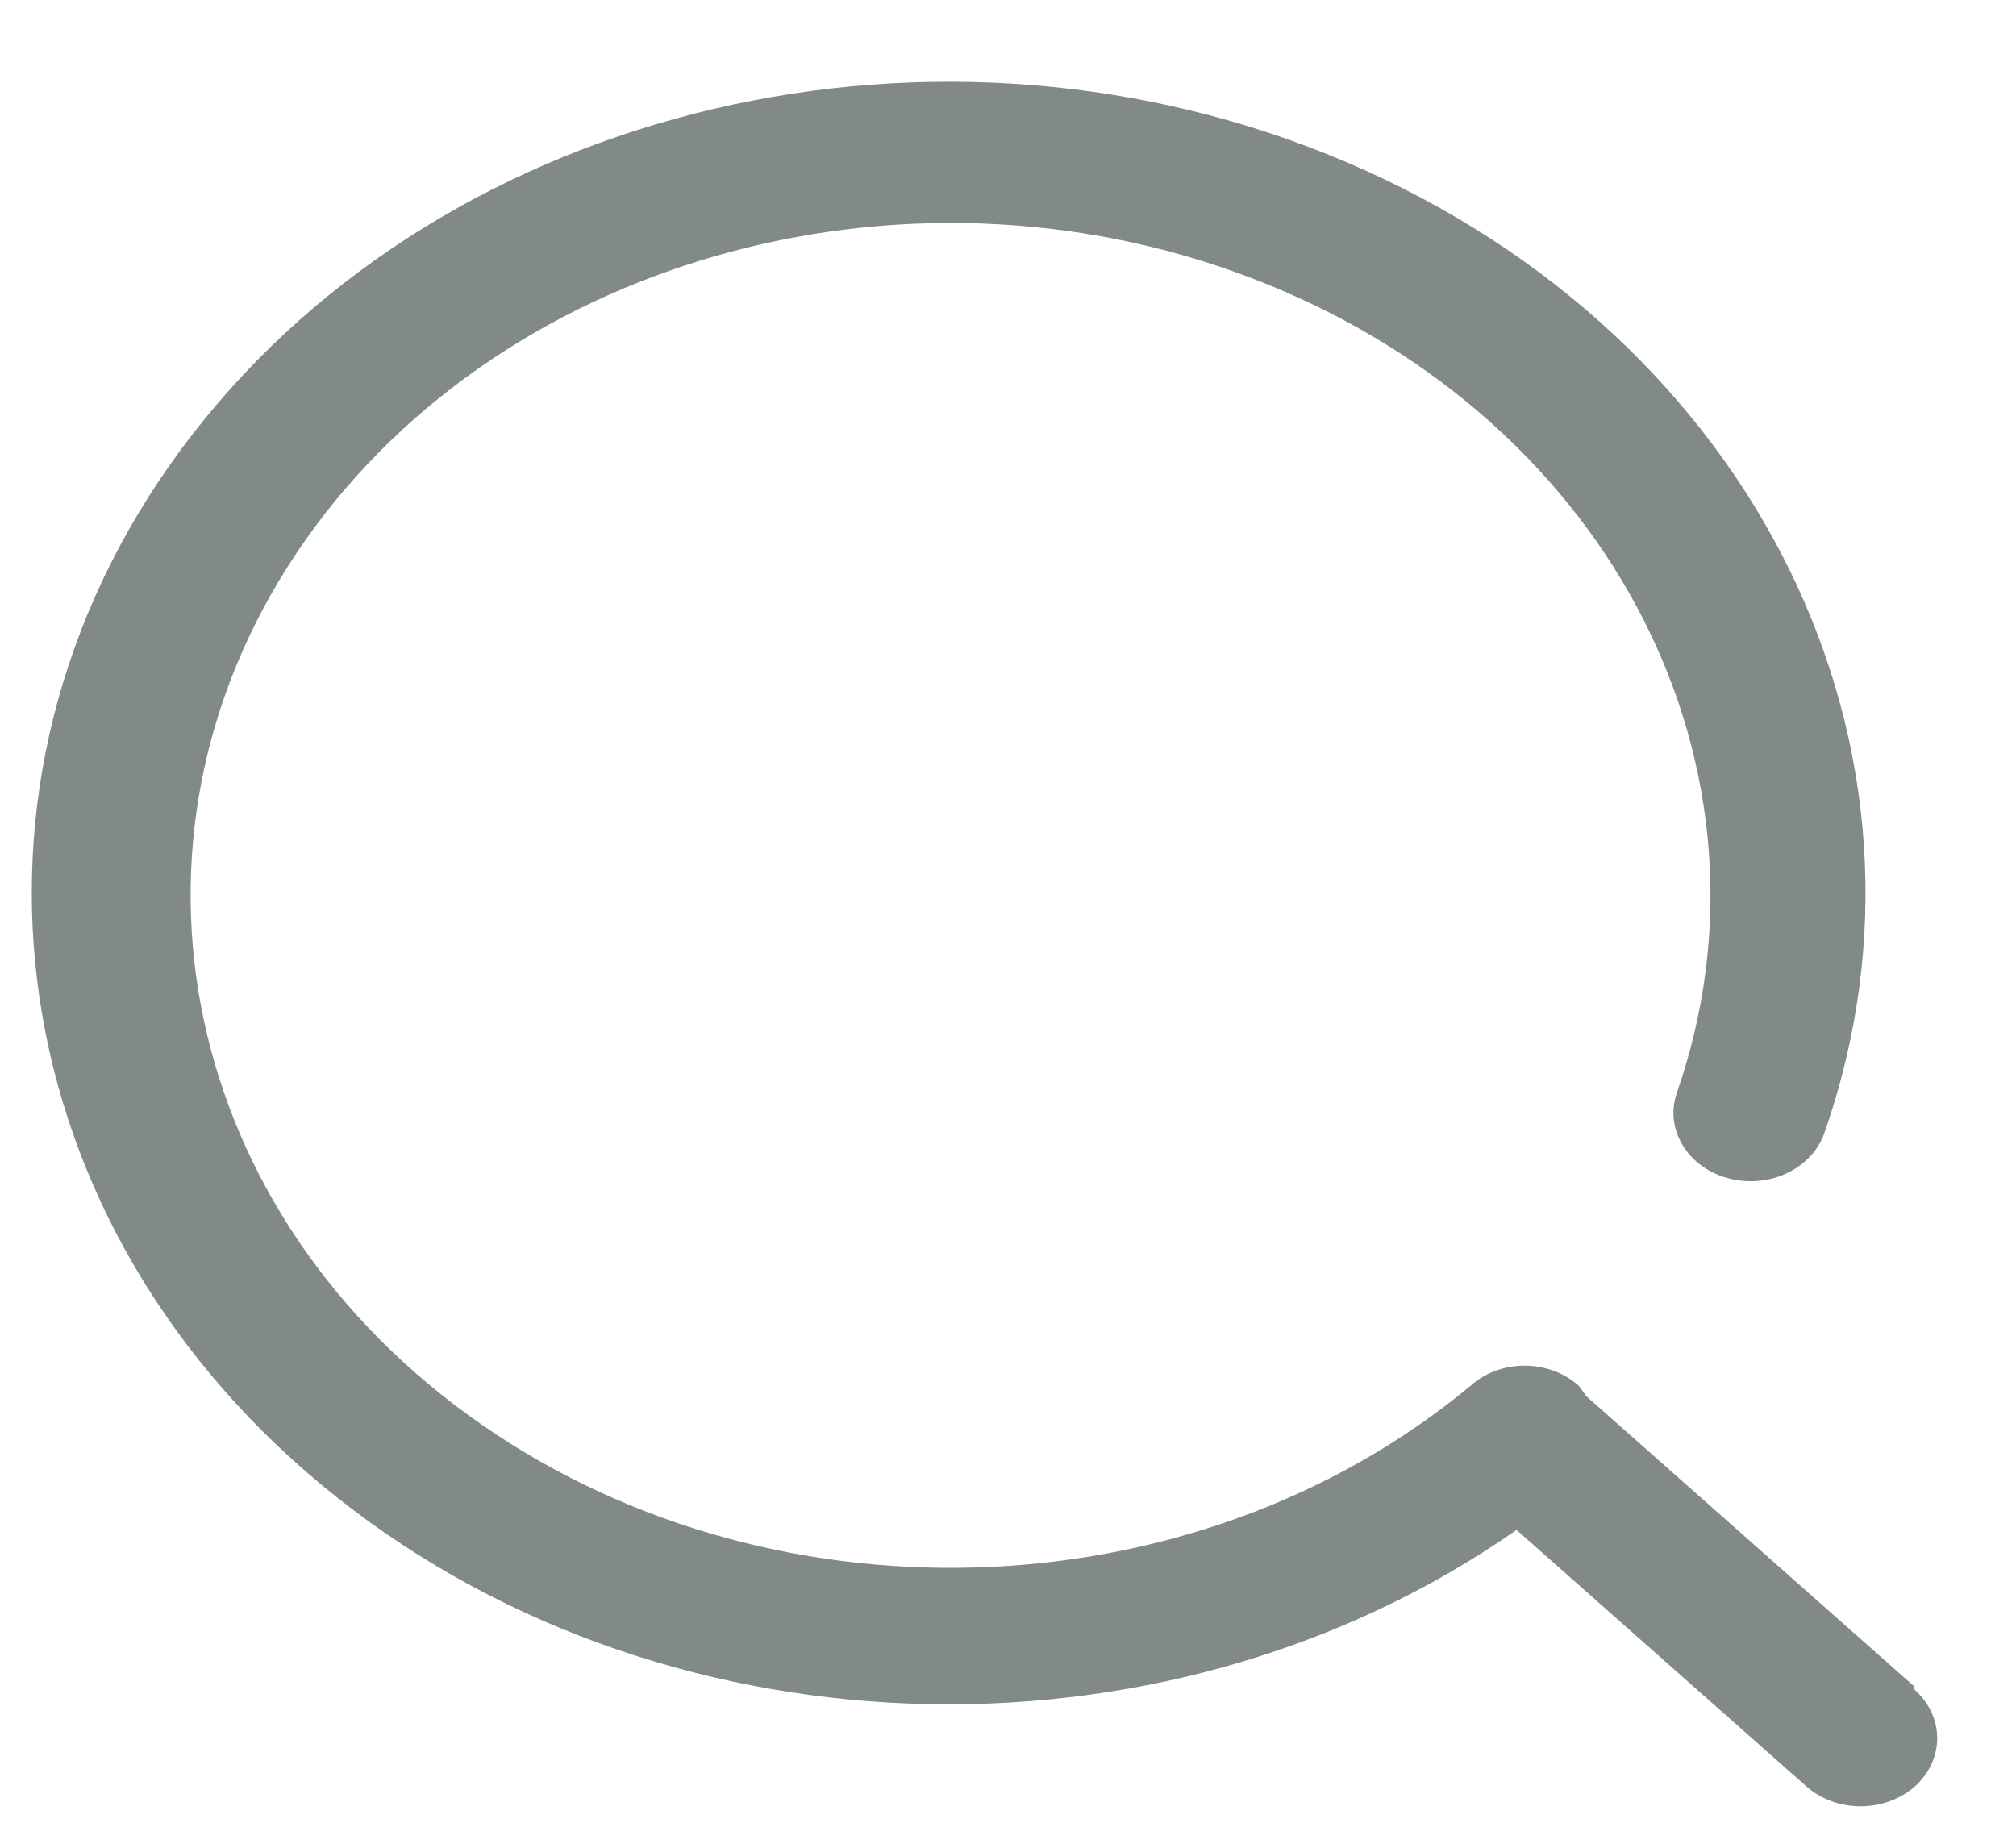 <svg width="24" height="22" viewBox="0 0 24 22" fill="none" xmlns="http://www.w3.org/2000/svg">
<path d="M22.785 20.076L18.886 16.625L18.795 16.5C18.625 16.347 18.393 16.26 18.15 16.26C17.908 16.26 17.675 16.347 17.506 16.5C14.192 19.251 9.087 19.401 5.575 16.849C2.064 14.298 1.236 9.837 3.64 6.425C6.045 3.013 10.936 1.709 15.069 3.378C19.203 5.046 21.297 9.17 19.962 13.014C19.866 13.291 19.945 13.593 20.169 13.806C20.392 14.018 20.727 14.109 21.047 14.044C21.366 13.979 21.623 13.767 21.719 13.49C23.314 8.928 20.905 4.02 16.049 1.939C11.192 -0.141 5.347 1.231 2.294 5.168C-0.759 9.104 -0.103 14.425 3.837 17.687C7.776 20.949 13.818 21.174 18.054 18.216L21.506 21.271C21.862 21.585 22.438 21.585 22.795 21.271C23.151 20.952 23.151 20.439 22.795 20.121L22.785 20.076Z" fill="#828A89"/>
</svg>
